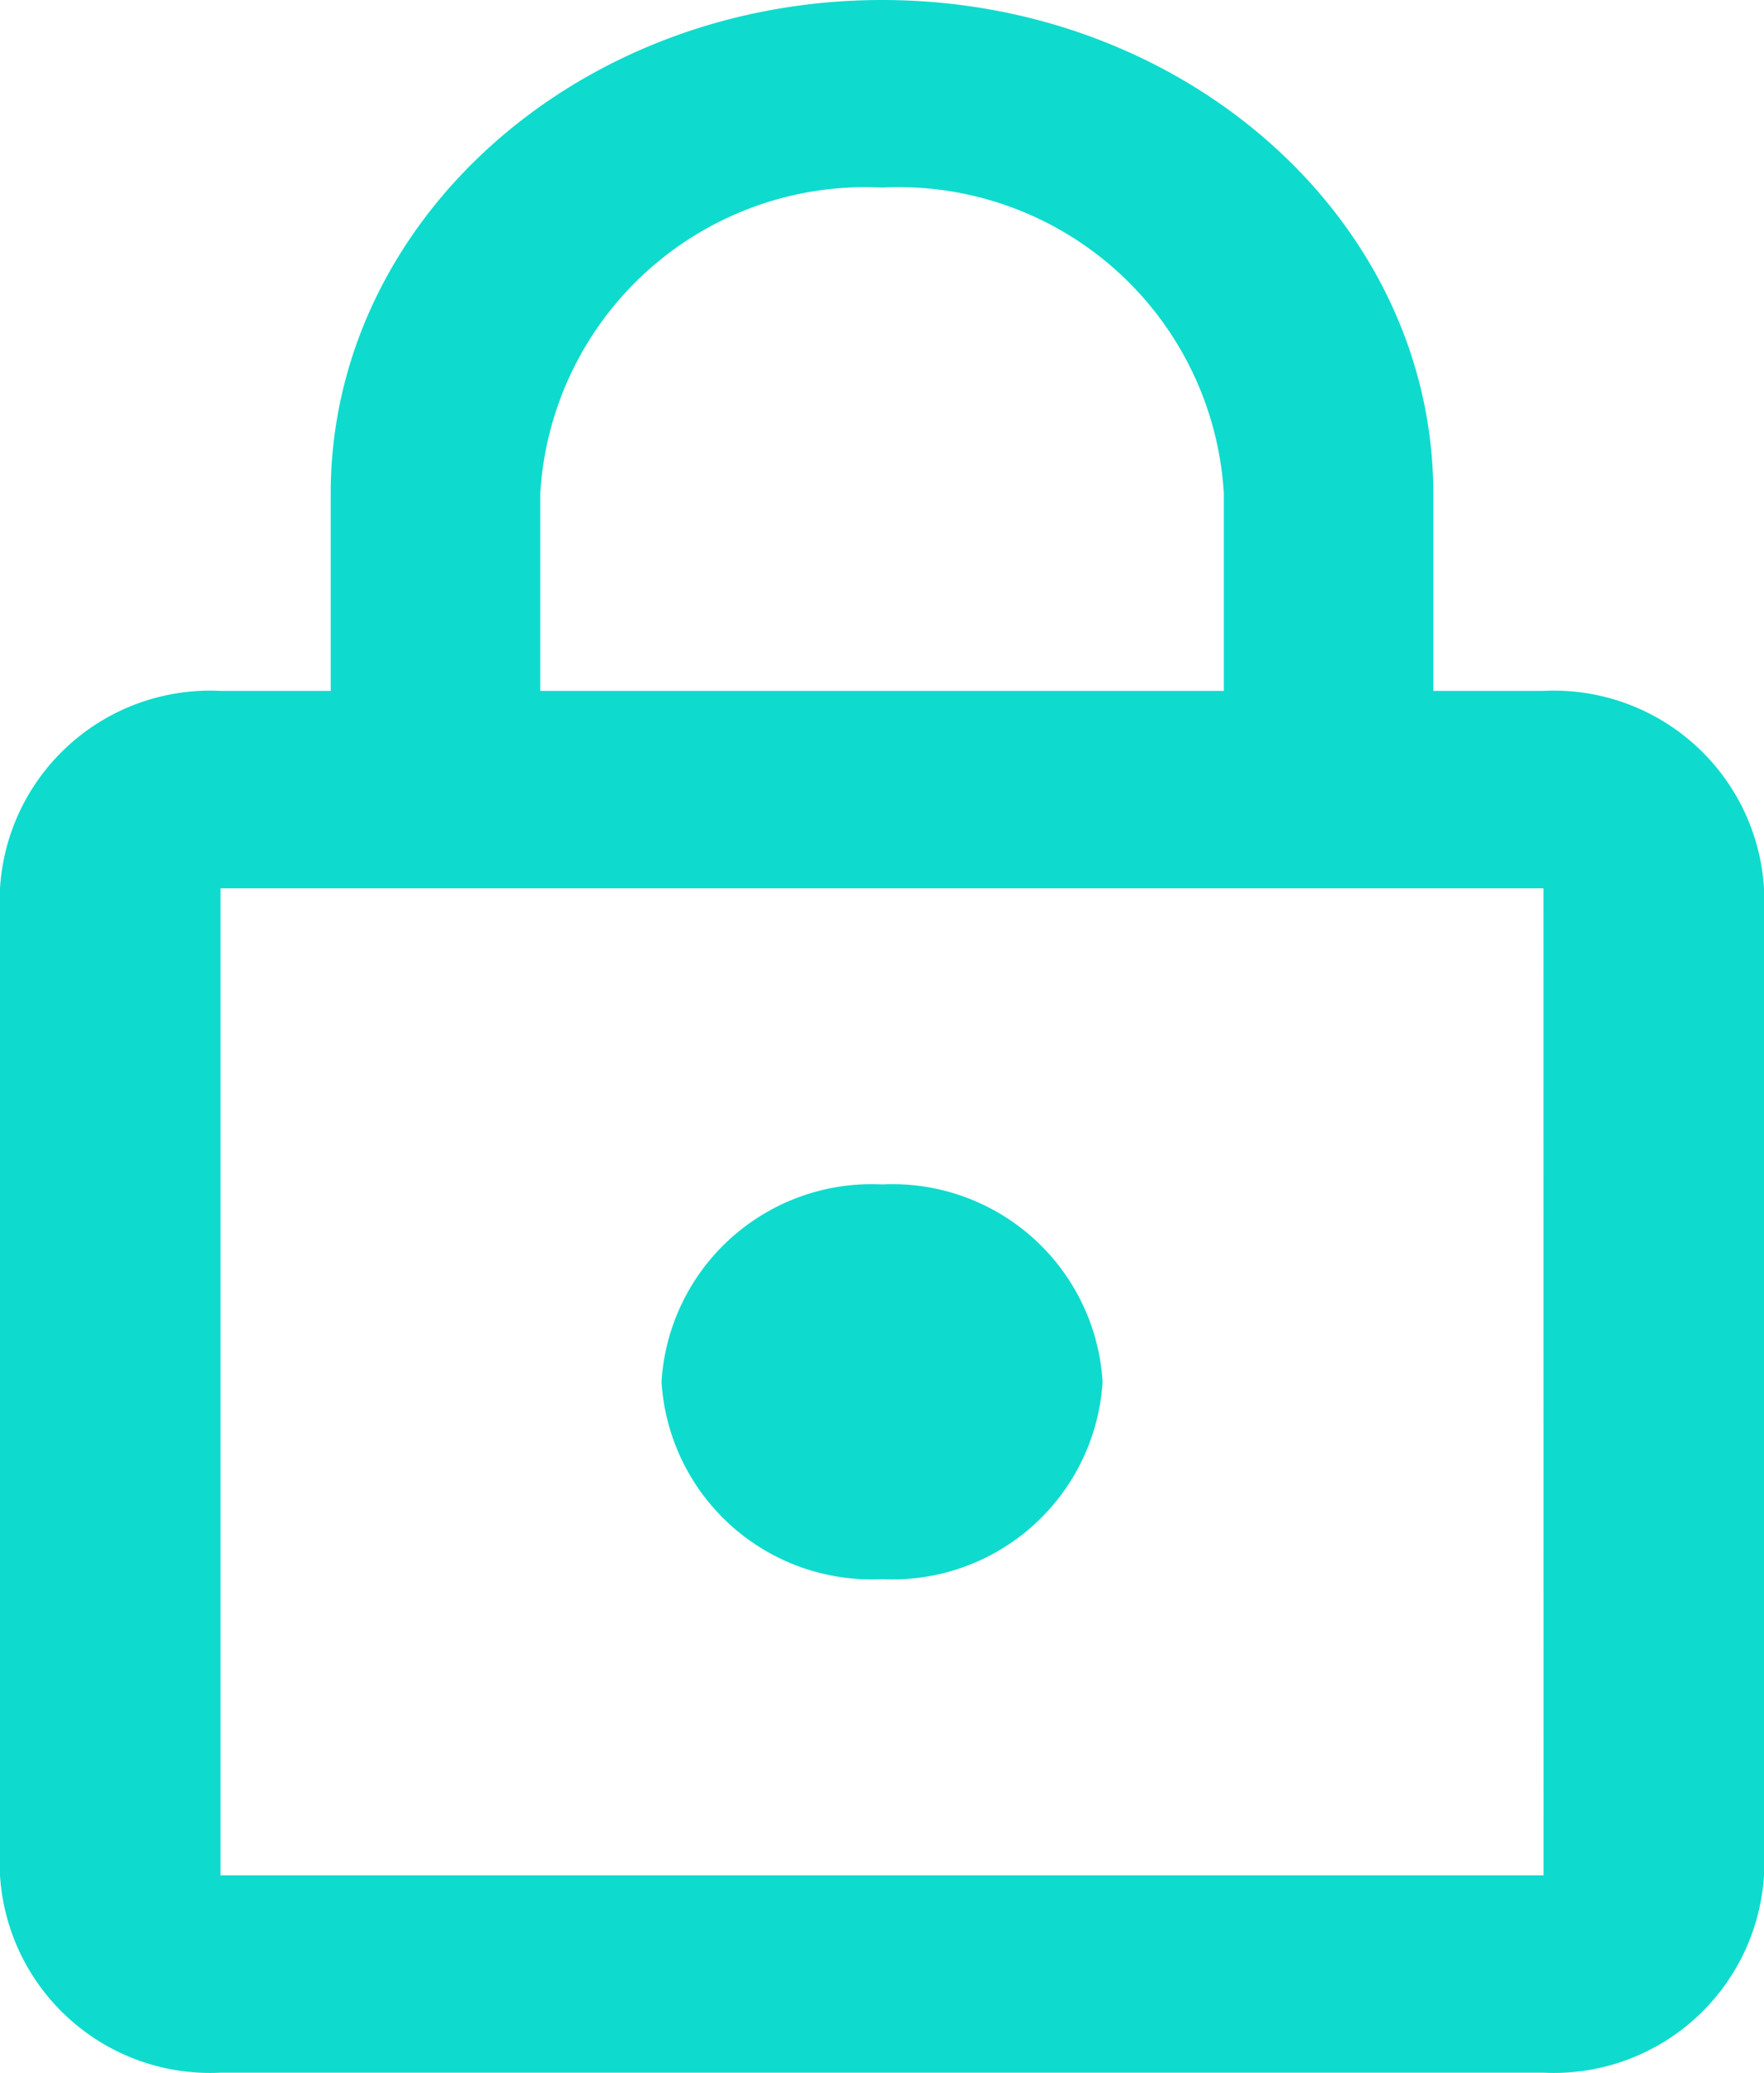 <svg xmlns="http://www.w3.org/2000/svg" width="17.821" height="20.94" viewBox="0 0 17.821 20.94">
  <path id="lock" d="M14.911,17.454a2.127,2.127,0,0,0,2.228-1.994,2.127,2.127,0,0,0-2.228-1.994,2.127,2.127,0,0,0-2.228,1.994A2.127,2.127,0,0,0,14.911,17.454ZM21.593,8.48H20.48V6.486c0-2.752-2.495-4.986-5.569-4.986S9.341,3.734,9.341,6.486V8.48H8.228A2.127,2.127,0,0,0,6,10.474v9.971A2.127,2.127,0,0,0,8.228,22.44H21.593a2.127,2.127,0,0,0,2.228-1.994V10.474A2.127,2.127,0,0,0,21.593,8.48ZM11.458,6.486a3.29,3.29,0,0,1,3.453-3.091,3.29,3.29,0,0,1,3.453,3.091V8.48H11.458Zm10.136,13.96H8.228V10.474H21.593Z" transform="translate(-6 -1.5)" fill="#0edbcd"/>
</svg>
